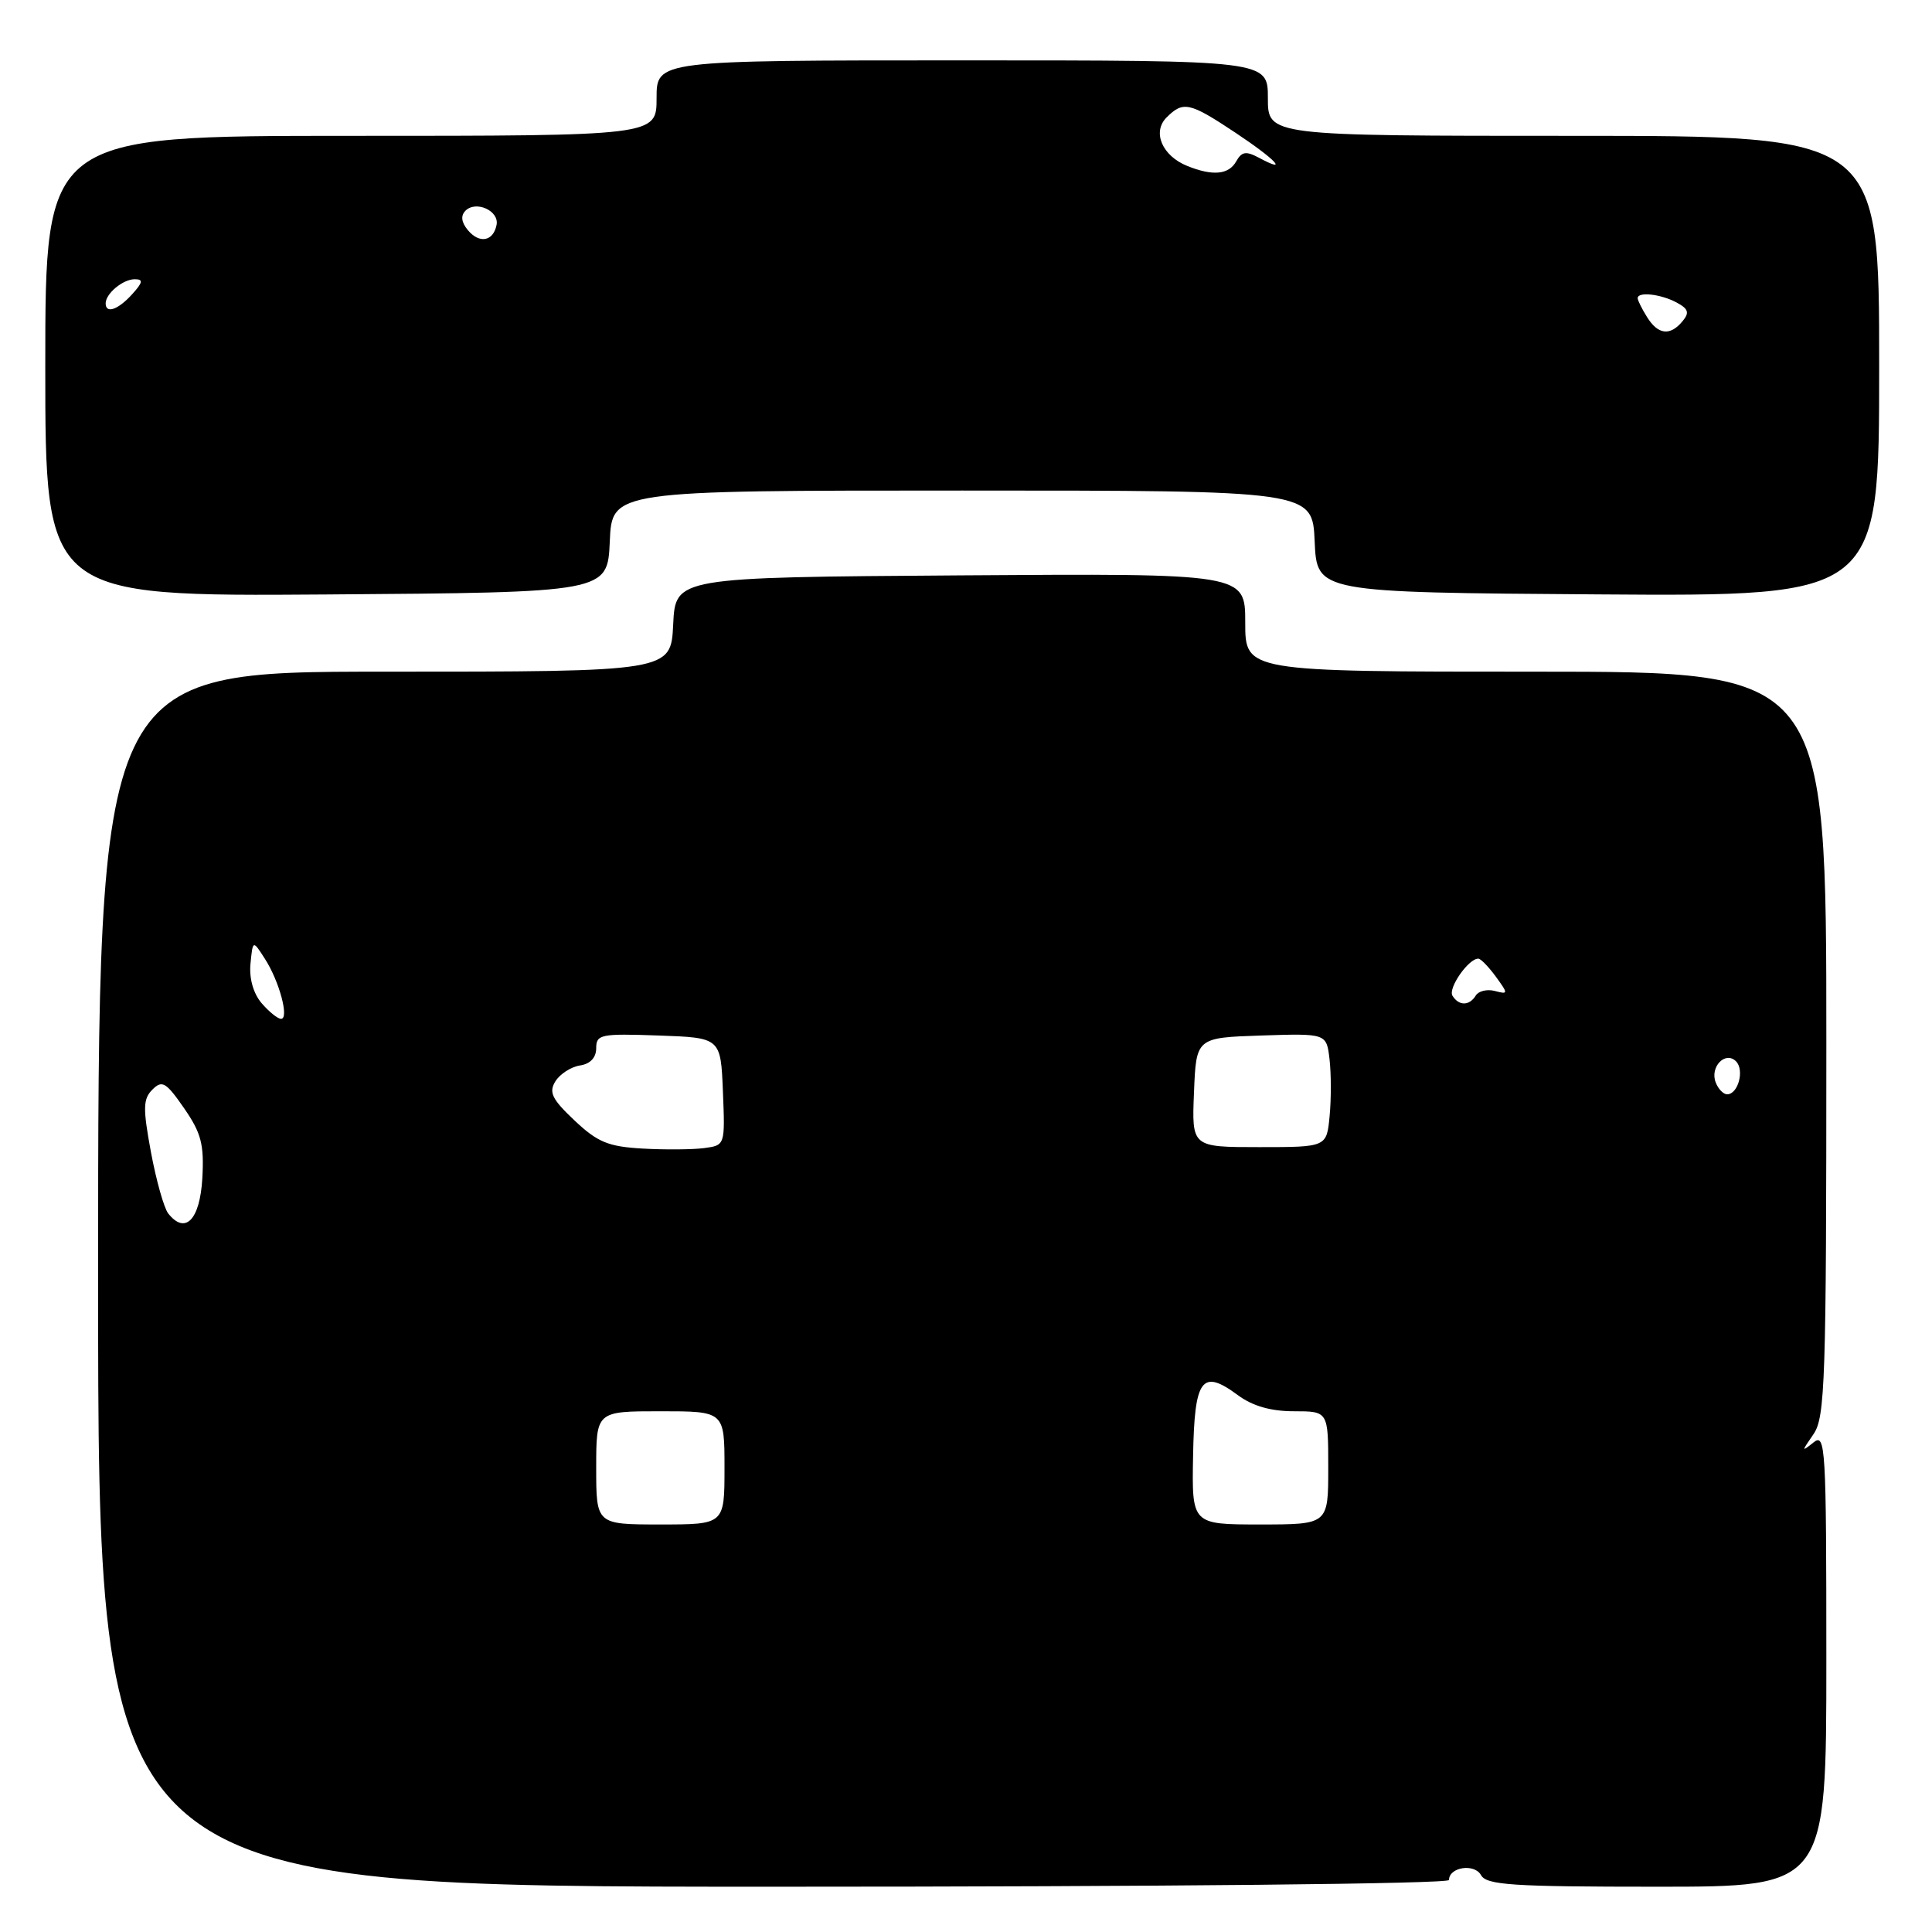 <?xml version="1.0" encoding="UTF-8" standalone="no"?>
<!DOCTYPE svg PUBLIC "-//W3C//DTD SVG 1.1//EN" "http://www.w3.org/Graphics/SVG/1.1/DTD/svg11.dtd" >
<svg xmlns="http://www.w3.org/2000/svg" xmlns:xlink="http://www.w3.org/1999/xlink" version="1.1" viewBox="0 0 256 256">
 <g >
 <path fill="currentColor"
d=" M 192.00 249.11 C 192.00 247.40 195.36 246.88 196.24 248.46 C 196.97 249.78 200.37 250.00 219.55 250.00 C 242.00 250.00 242.00 250.00 242.00 219.88 C 242.00 191.64 241.89 189.84 240.30 191.13 C 238.69 192.42 238.69 192.36 240.30 190.03 C 241.84 187.78 242.00 183.05 242.00 138.28 C 242.00 89.00 242.00 89.00 203.50 89.00 C 165.00 89.00 165.00 89.00 165.00 82.49 C 165.00 75.98 165.00 75.98 127.25 76.24 C 89.50 76.50 89.50 76.50 89.20 82.75 C 88.90 89.00 88.90 89.00 50.95 89.00 C 13.00 89.00 13.00 89.00 13.00 169.50 C 13.00 250.00 13.00 250.00 102.50 250.00 C 154.35 250.00 192.00 249.62 192.00 249.11 Z  M 80.80 71.75 C 81.09 65.00 81.09 65.00 127.50 65.00 C 173.91 65.00 173.91 65.00 174.20 71.75 C 174.50 78.50 174.50 78.50 211.75 78.76 C 249.00 79.02 249.00 79.02 249.00 48.51 C 249.00 18.00 249.00 18.00 208.50 18.00 C 168.00 18.00 168.00 18.00 168.00 13.00 C 168.00 8.00 168.00 8.00 127.50 8.00 C 87.00 8.00 87.00 8.00 87.00 13.00 C 87.00 18.00 87.00 18.00 46.50 18.00 C 6.00 18.00 6.00 18.00 6.00 48.52 C 6.00 79.03 6.00 79.03 43.25 78.77 C 80.50 78.50 80.50 78.50 80.80 71.75 Z  M 79.00 194.50 C 79.00 187.00 79.00 187.00 87.50 187.00 C 96.00 187.00 96.00 187.00 96.00 194.50 C 96.00 202.00 96.00 202.00 87.50 202.00 C 79.00 202.00 79.00 202.00 79.00 194.50 Z  M 158.09 192.92 C 158.27 182.64 159.24 181.32 164.03 184.87 C 165.98 186.31 168.39 187.00 171.46 187.00 C 176.00 187.00 176.00 187.00 176.00 194.50 C 176.00 202.00 176.00 202.00 166.96 202.00 C 157.92 202.00 157.92 202.00 158.09 192.92 Z  M 22.29 160.79 C 21.73 160.08 20.70 156.42 20.00 152.66 C 18.92 146.82 18.95 145.62 20.20 144.37 C 21.48 143.09 22.00 143.39 24.39 146.84 C 26.67 150.14 27.06 151.63 26.81 156.13 C 26.49 161.64 24.55 163.65 22.29 160.79 Z  M 85.12 152.19 C 80.59 151.93 79.18 151.35 76.12 148.46 C 73.12 145.63 72.69 144.73 73.60 143.27 C 74.21 142.30 75.67 141.36 76.85 141.18 C 78.21 140.98 79.00 140.14 79.00 138.89 C 79.00 137.06 79.61 136.94 87.25 137.21 C 95.50 137.50 95.50 137.50 95.79 144.63 C 96.08 151.76 96.08 151.76 93.29 152.13 C 91.76 152.33 88.08 152.36 85.12 152.19 Z  M 158.21 144.75 C 158.50 137.50 158.50 137.50 167.14 137.21 C 175.77 136.93 175.77 136.93 176.17 140.36 C 176.39 142.24 176.40 145.63 176.18 147.89 C 175.79 152.00 175.79 152.00 166.85 152.00 C 157.91 152.00 157.91 152.00 158.21 144.75 Z  M 227.34 143.43 C 226.54 141.37 228.62 139.22 230.03 140.63 C 231.18 141.78 230.31 145.00 228.86 145.00 C 228.35 145.00 227.67 144.29 227.34 143.43 Z  M 34.66 132.92 C 33.57 131.64 33.00 129.64 33.19 127.70 C 33.50 124.55 33.50 124.55 35.09 127.03 C 37.01 130.00 38.35 135.00 37.24 135.00 C 36.80 135.00 35.64 134.06 34.66 132.92 Z  M 192.46 131.94 C 191.84 130.93 194.63 126.96 195.90 127.03 C 196.23 127.05 197.27 128.13 198.22 129.43 C 199.86 131.69 199.86 131.78 198.08 131.31 C 197.06 131.04 195.92 131.31 195.55 131.91 C 194.70 133.30 193.31 133.31 192.46 131.94 Z  M 218.24 42.01 C 217.56 40.92 217.00 39.80 217.00 39.51 C 217.00 38.62 220.05 38.96 222.13 40.07 C 223.73 40.92 223.89 41.43 222.94 42.57 C 221.30 44.55 219.70 44.36 218.24 42.01 Z  M 14.00 40.20 C 14.00 38.90 16.29 37.00 17.85 37.00 C 19.01 37.00 18.94 37.41 17.50 39.00 C 15.64 41.05 14.00 41.62 14.00 40.20 Z  M 61.99 30.49 C 61.13 29.45 61.02 28.58 61.68 27.92 C 63.07 26.53 66.16 27.93 65.80 29.79 C 65.37 31.99 63.52 32.33 61.99 30.49 Z  M 157.32 21.99 C 153.99 20.65 152.65 17.50 154.57 15.57 C 156.78 13.36 157.61 13.54 163.65 17.55 C 169.01 21.11 170.88 23.08 166.85 20.92 C 165.11 19.99 164.54 20.07 163.80 21.39 C 162.81 23.15 160.69 23.35 157.32 21.99 Z "/>
</g>
</svg>